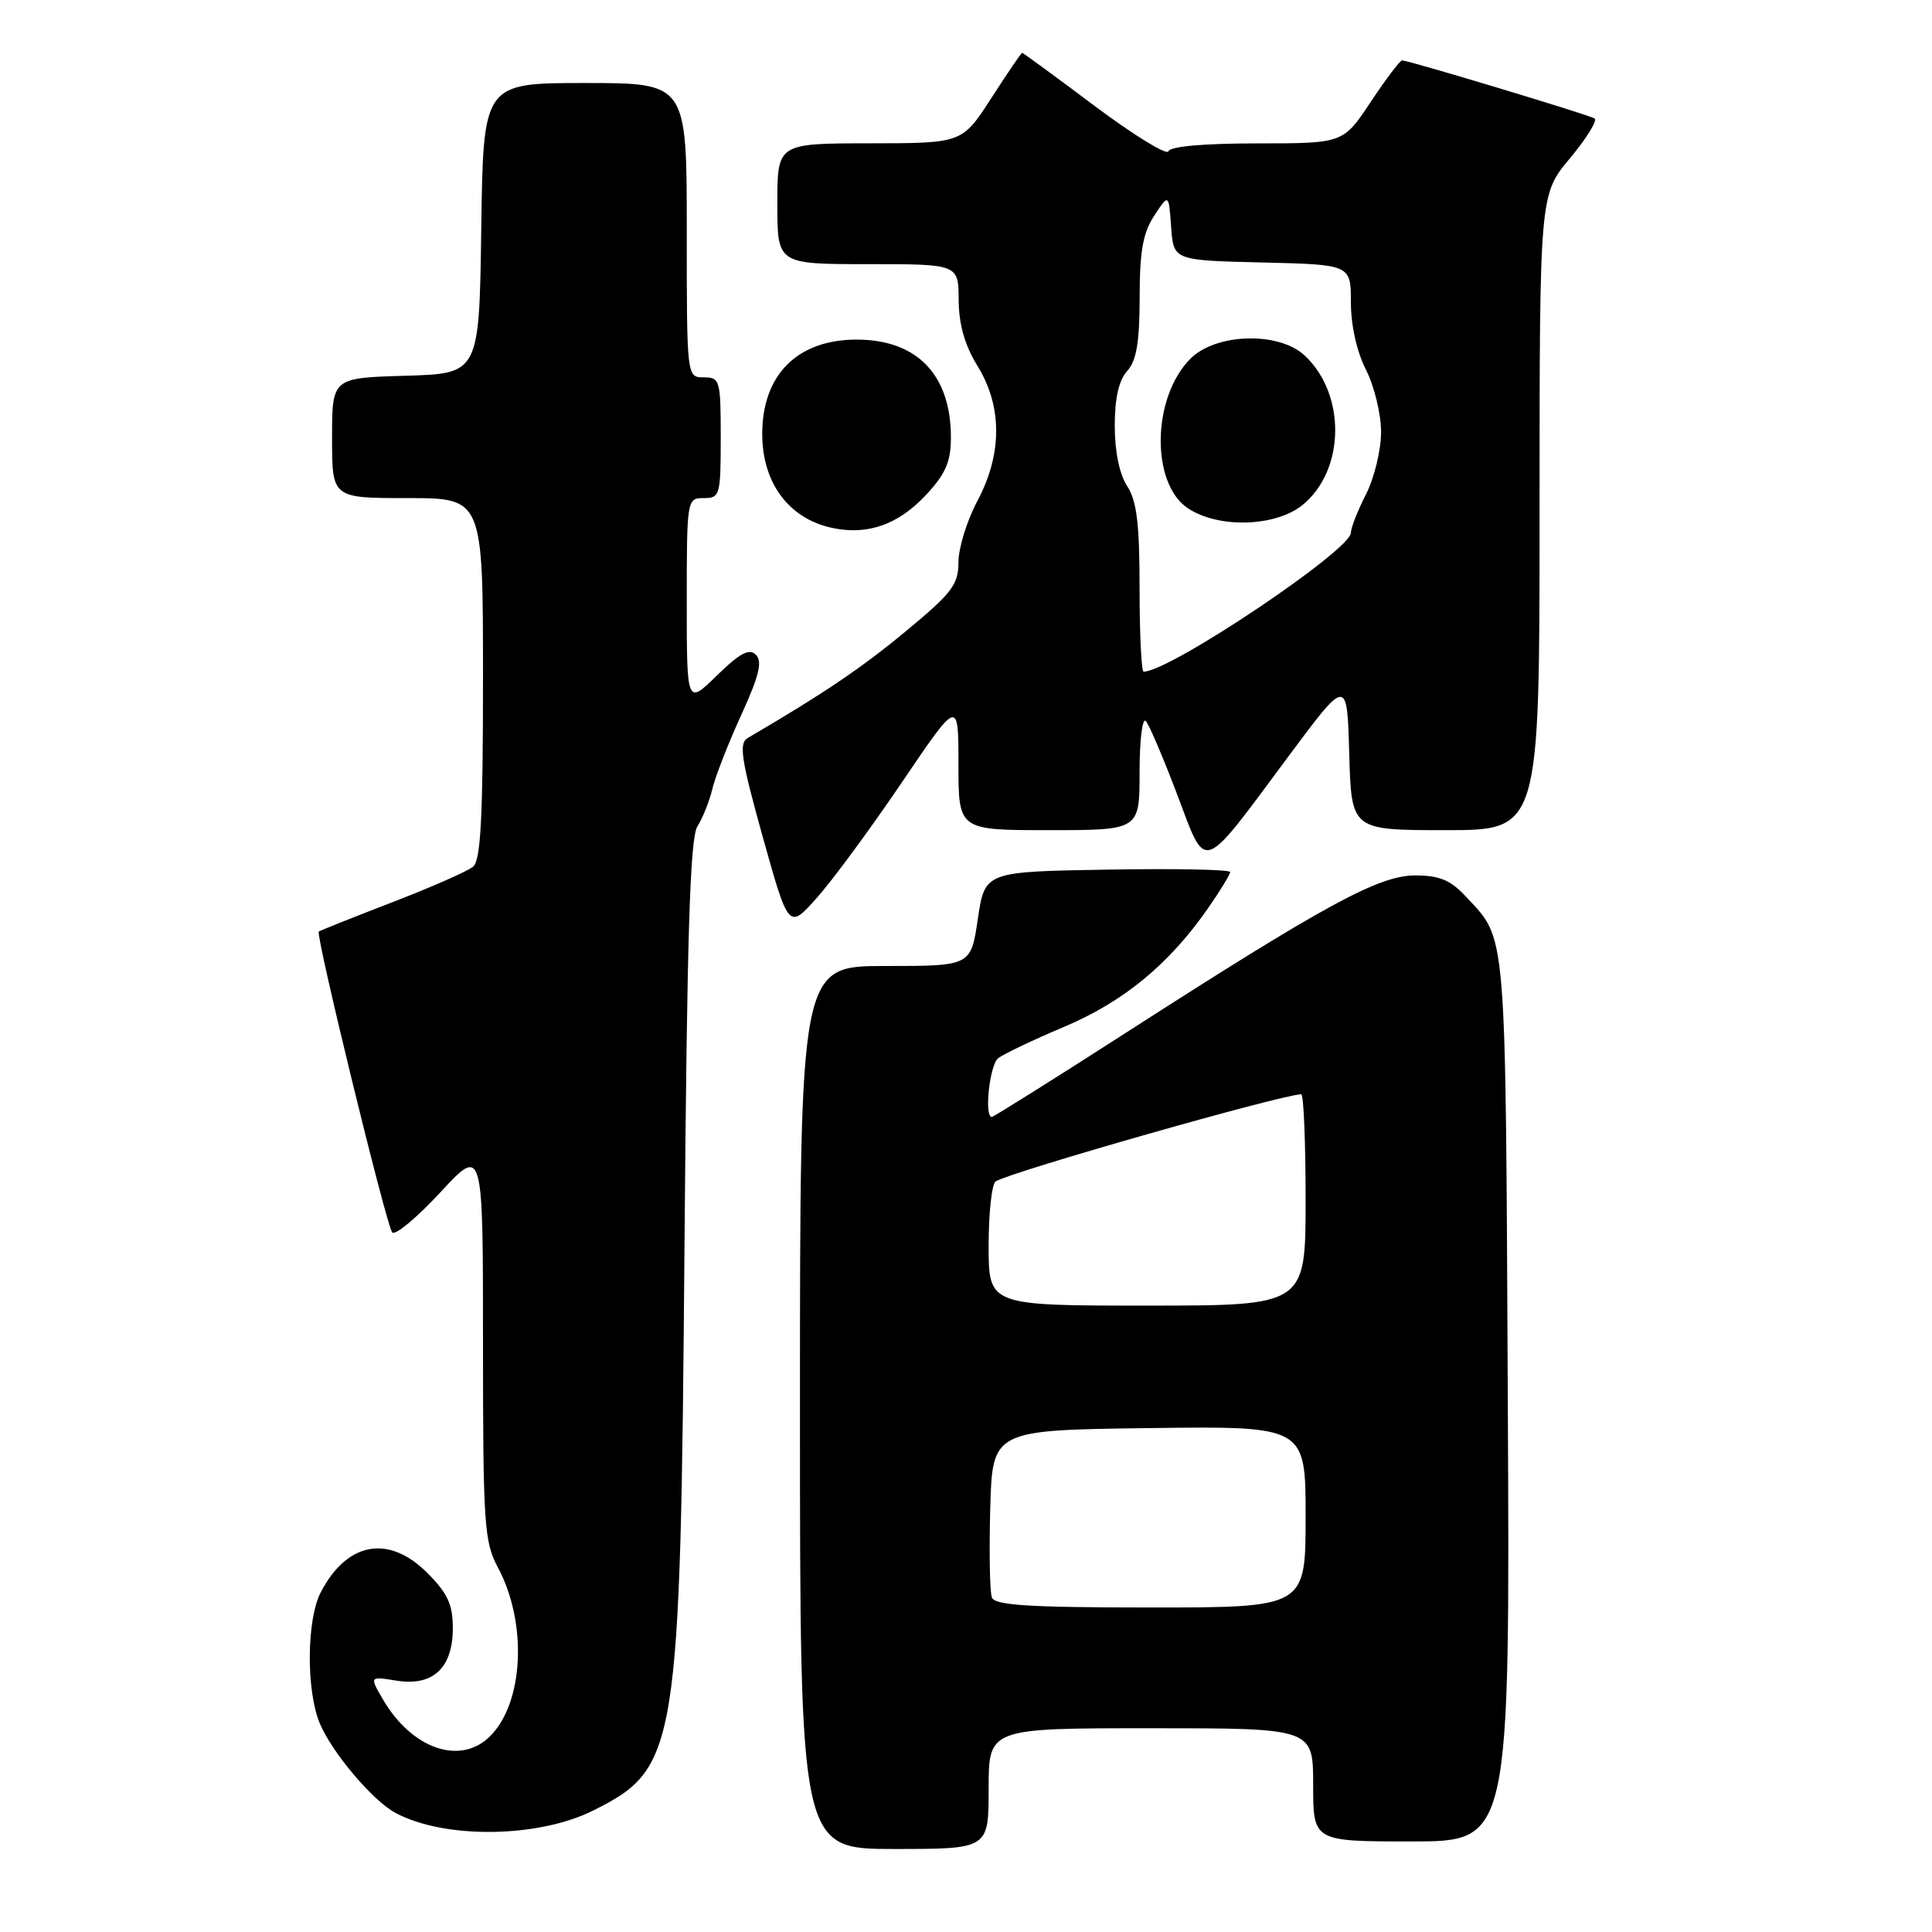 <?xml version="1.0" encoding="UTF-8" standalone="no"?>
<!DOCTYPE svg PUBLIC "-//W3C//DTD SVG 1.1//EN" "http://www.w3.org/Graphics/SVG/1.1/DTD/svg11.dtd" >
<svg xmlns="http://www.w3.org/2000/svg" xmlns:xlink="http://www.w3.org/1999/xlink" version="1.1" viewBox="0 0 256 256">
 <g >
 <path fill="currentColor"
d=" M 131.00 237.00 C 131.00 229.00 131.00 229.00 152.50 229.00 C 174.00 229.00 174.00 229.00 174.00 236.50 C 174.00 244.00 174.00 244.00 187.04 244.00 C 200.08 244.00 200.08 244.00 199.79 185.25 C 199.48 122.10 199.69 124.65 194.19 118.75 C 192.20 116.61 190.71 116.00 187.52 116.00 C 182.70 116.00 175.62 119.85 149.17 136.86 C 139.63 142.99 131.65 148.00 131.42 148.00 C 130.39 148.00 131.13 141.14 132.25 140.23 C 132.94 139.68 136.88 137.80 141.00 136.06 C 148.88 132.74 154.91 127.77 160.09 120.32 C 161.69 118.02 163.00 115.87 163.00 115.55 C 163.00 115.22 155.69 115.07 146.75 115.23 C 130.50 115.50 130.50 115.50 129.57 121.75 C 128.65 128.00 128.65 128.00 117.32 128.00 C 106.00 128.00 106.00 128.00 106.00 186.50 C 106.00 245.00 106.00 245.00 118.50 245.00 C 131.00 245.00 131.00 245.00 131.00 237.00 Z  M 78.63 239.89 C 89.80 234.29 90.16 232.07 90.70 165.00 C 91.03 123.94 91.43 111.03 92.41 109.50 C 93.11 108.40 94.01 106.15 94.40 104.50 C 94.80 102.85 96.52 98.45 98.23 94.71 C 100.59 89.55 101.05 87.65 100.16 86.76 C 99.28 85.88 98.04 86.53 95.00 89.50 C 91.00 93.41 91.00 93.41 91.00 79.70 C 91.00 66.16 91.03 66.00 93.25 66.00 C 95.40 66.00 95.50 65.63 95.50 58.00 C 95.50 50.37 95.40 50.00 93.25 50.00 C 91.00 50.00 91.00 50.00 91.00 30.50 C 91.00 11.00 91.00 11.00 77.52 11.00 C 64.04 11.00 64.04 11.00 63.77 30.25 C 63.50 49.50 63.50 49.50 53.75 49.79 C 44.00 50.07 44.00 50.07 44.00 58.04 C 44.00 66.00 44.00 66.00 54.00 66.00 C 64.00 66.00 64.00 66.00 64.00 89.88 C 64.00 108.36 63.70 114.00 62.69 114.84 C 61.97 115.44 57.13 117.57 51.94 119.57 C 46.75 121.57 42.38 123.31 42.24 123.44 C 41.79 123.86 51.21 162.47 51.97 163.30 C 52.37 163.74 55.24 161.35 58.35 157.99 C 64.00 151.89 64.00 151.89 64.00 177.95 C 64.00 201.94 64.16 204.30 65.96 207.67 C 69.90 215.01 69.42 225.58 64.95 230.05 C 61.02 233.98 54.57 231.76 50.73 225.16 C 48.96 222.12 48.96 222.12 52.50 222.69 C 57.36 223.48 60.00 221.03 60.00 215.75 C 60.00 212.59 59.32 211.12 56.60 208.40 C 51.49 203.29 45.96 204.31 42.49 211.01 C 40.62 214.63 40.56 224.01 42.37 228.35 C 43.99 232.22 49.37 238.59 52.39 240.21 C 58.90 243.71 71.31 243.56 78.63 239.89 Z  M 119.51 103.66 C 127.00 92.60 127.00 92.60 127.00 101.30 C 127.00 110.00 127.00 110.00 139.00 110.00 C 151.00 110.00 151.00 110.00 151.00 102.30 C 151.00 98.06 151.37 95.03 151.83 95.55 C 152.29 96.07 154.15 100.45 155.98 105.27 C 159.92 115.68 159.01 115.99 170.67 100.30 C 178.50 89.76 178.50 89.76 178.78 99.88 C 179.07 110.00 179.07 110.00 191.53 110.00 C 204.00 110.00 204.00 110.00 204.00 67.89 C 204.00 25.78 204.00 25.78 208.03 20.97 C 210.24 18.32 211.71 15.94 211.28 15.69 C 210.44 15.18 186.62 8.00 185.79 8.00 C 185.51 8.00 183.64 10.47 181.63 13.50 C 177.98 19.00 177.98 19.00 166.57 19.00 C 159.52 19.00 155.03 19.40 154.82 20.05 C 154.63 20.62 150.24 17.92 145.06 14.05 C 139.89 10.17 135.56 7.00 135.44 7.00 C 135.32 7.00 133.48 9.70 131.36 12.99 C 127.50 18.98 127.50 18.98 115.25 18.99 C 103.00 19.00 103.00 19.00 103.00 27.00 C 103.00 35.00 103.00 35.00 115.00 35.00 C 127.00 35.00 127.00 35.00 127.03 39.75 C 127.05 43.01 127.84 45.76 129.53 48.50 C 132.83 53.87 132.82 60.16 129.50 66.40 C 128.12 68.99 127.00 72.63 127.00 74.49 C 127.00 77.47 126.15 78.58 119.97 83.69 C 114.06 88.58 109.09 91.93 99.07 97.79 C 97.88 98.49 98.20 100.60 101.07 110.90 C 104.50 123.17 104.50 123.17 108.26 118.94 C 110.33 116.62 115.39 109.74 119.51 103.66 Z  M 122.75 65.53 C 125.31 62.77 126.00 61.16 126.00 57.97 C 126.00 49.65 121.51 45.00 113.50 45.00 C 105.66 45.00 101.00 49.66 101.00 57.50 C 101.00 63.99 104.52 68.72 110.26 69.95 C 114.97 70.96 119.05 69.52 122.75 65.53 Z  M 131.43 211.68 C 131.15 210.96 131.06 205.67 131.21 199.93 C 131.50 189.50 131.50 189.50 152.25 189.23 C 173.00 188.96 173.00 188.96 173.00 200.98 C 173.00 213.00 173.00 213.00 152.47 213.00 C 136.40 213.00 131.83 212.71 131.43 211.68 Z  M 131.00 165.06 C 131.00 160.69 131.42 156.86 131.93 156.54 C 134.03 155.24 169.97 145.00 172.42 145.00 C 172.74 145.00 173.00 151.30 173.00 159.00 C 173.00 173.00 173.00 173.00 152.00 173.00 C 131.00 173.00 131.00 173.00 131.00 165.06 Z  M 151.00 77.96 C 151.00 69.41 150.63 66.37 149.36 64.42 C 148.34 62.87 147.71 59.83 147.71 56.44 C 147.71 52.77 148.25 50.38 149.36 49.16 C 150.59 47.80 151.00 45.36 151.01 39.42 C 151.01 33.29 151.45 30.84 152.94 28.58 C 154.87 25.65 154.87 25.65 155.18 30.08 C 155.50 34.50 155.50 34.50 167.25 34.78 C 179.00 35.06 179.00 35.06 179.00 40.07 C 179.00 43.11 179.79 46.62 181.00 49.00 C 182.10 51.16 183.00 54.87 183.00 57.25 C 183.00 59.63 182.10 63.34 181.00 65.50 C 179.90 67.66 179.00 69.95 179.00 70.59 C 179.00 72.91 154.99 89.00 151.54 89.00 C 151.24 89.00 151.00 84.03 151.00 77.96 Z  M 172.66 66.86 C 178.25 62.23 178.36 52.21 172.87 47.10 C 169.45 43.91 161.13 44.14 157.75 47.52 C 152.62 52.65 152.45 64.10 157.45 67.38 C 161.55 70.06 169.12 69.80 172.66 66.86 Z "/>
</g>
</svg>